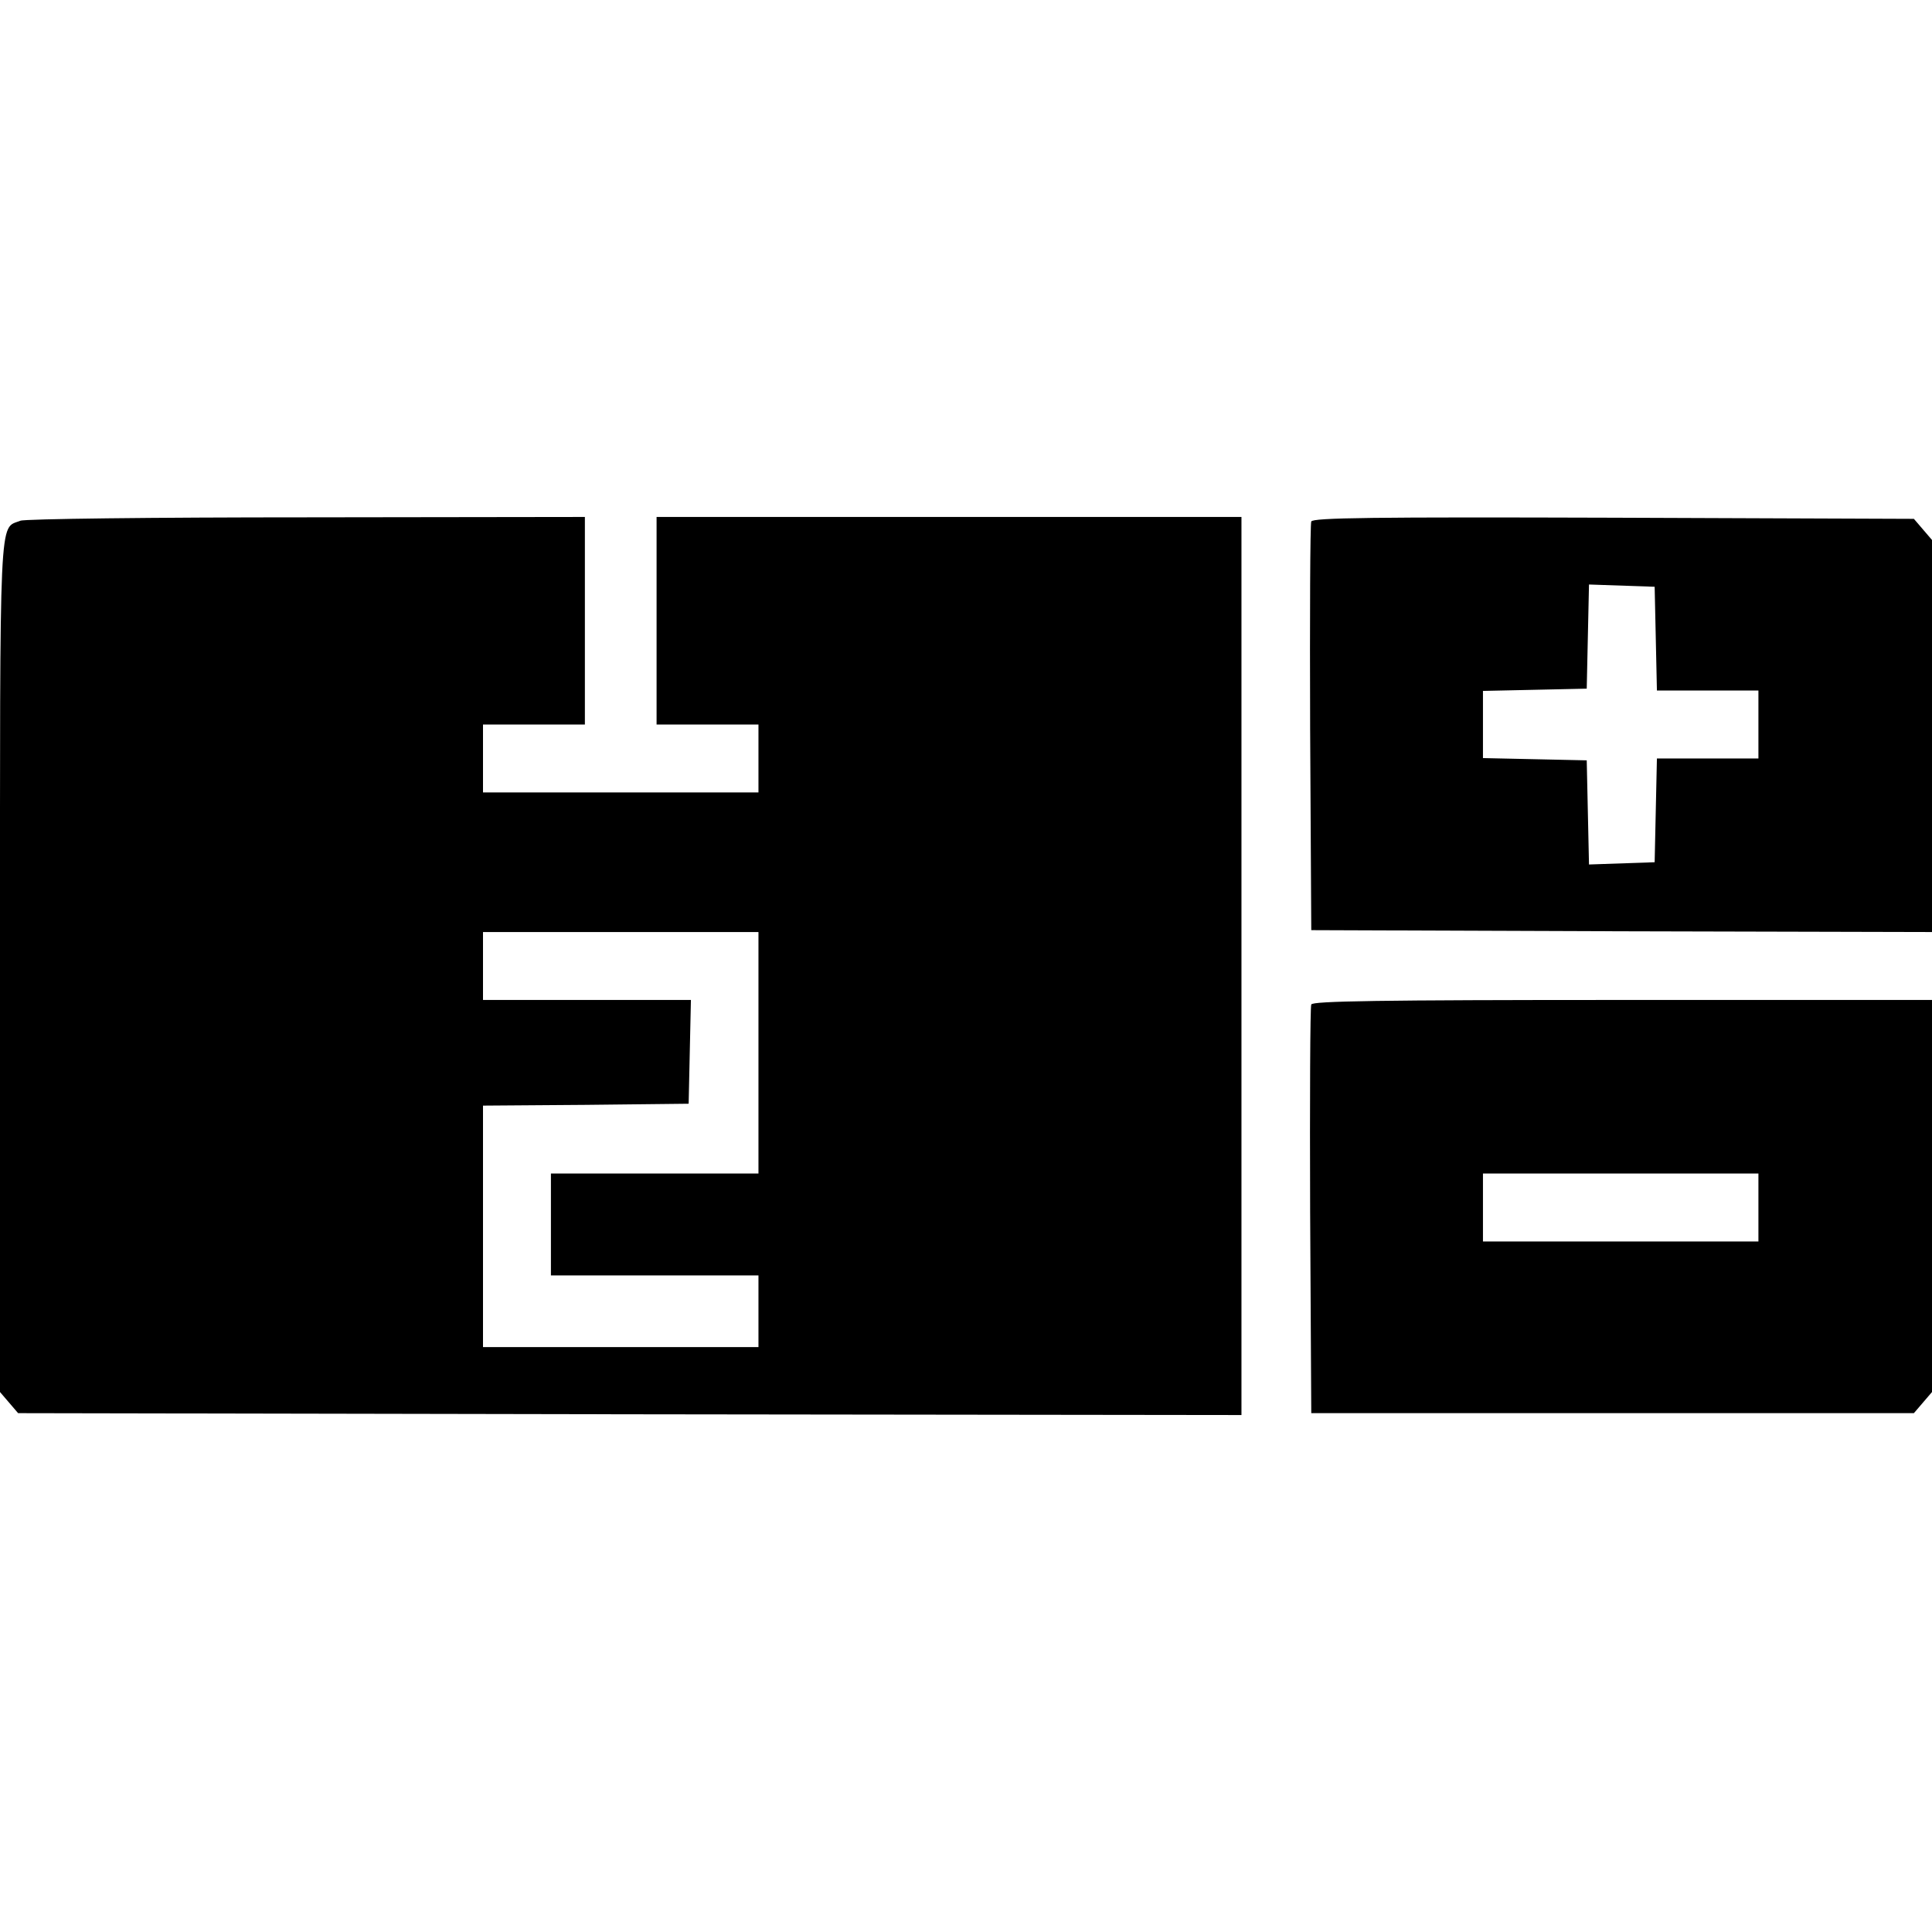 <?xml version="1.0" standalone="no"?>
<!DOCTYPE svg PUBLIC "-//W3C//DTD SVG 20010904//EN"
 "http://www.w3.org/TR/2001/REC-SVG-20010904/DTD/svg10.dtd">
<svg version="1.0" xmlns="http://www.w3.org/2000/svg"
 width="512pt" height="512pt" viewBox="0 0 512 512"
 preserveAspectRatio="xMidYMid meet">

<g transform="translate(0,512) scale(0.1,-0.1)"
 stroke="none">
<path d="M54 3740 c-57 -23 -54 46 -54 -1182 l0 -1127 24 -28 24 -28 1621 -3
1621 -2 0 1190 0 1190 -775 0 -775 0 0 -275 0 -275 135 0 135 0 0 -90 0 -90
-365 0 -365 0 0 90 0 90 135 0 135 0 0 275 0 275 -737 -1 c-406 0 -748 -4
-759 -9z m1956 -1410 l0 -320 -275 0 -275 0 0 -135 0 -135 275 0 275 0 0 -95
0 -95 -365 0 -365 0 0 320 0 320 273 2 272 3 3 138 3 137 -276 0 -275 0 0 90
0 90 365 0 365 0 0 -320z"/>
<path d="M3475 3738 c-3 -7 -4 -254 -3 -548 l3 -535 823 -3 822 -2 0 519 0
520 -24 28 -24 28 -796 3 c-636 2 -797 0 -801 -10z m913 -310 l3 -138 134 0
135 0 0 -90 0 -90 -135 0 -134 0 -3 -137 -3 -138 -87 -3 -87 -3 -3 138 -3 138
-137 3 -138 3 0 89 0 89 138 3 137 3 3 138 3 138 87 -3 87 -3 3 -137z"/>
<path d="M3475 2458 c-3 -7 -4 -254 -3 -548 l3 -535 798 0 799 0 24 28 24 28
0 520 0 519 -820 0 c-647 0 -822 -3 -825 -12z m1185 -538 l0 -90 -365 0 -365
0 0 90 0 90 365 0 365 0 0 -90z"/>
</g>
</svg>
